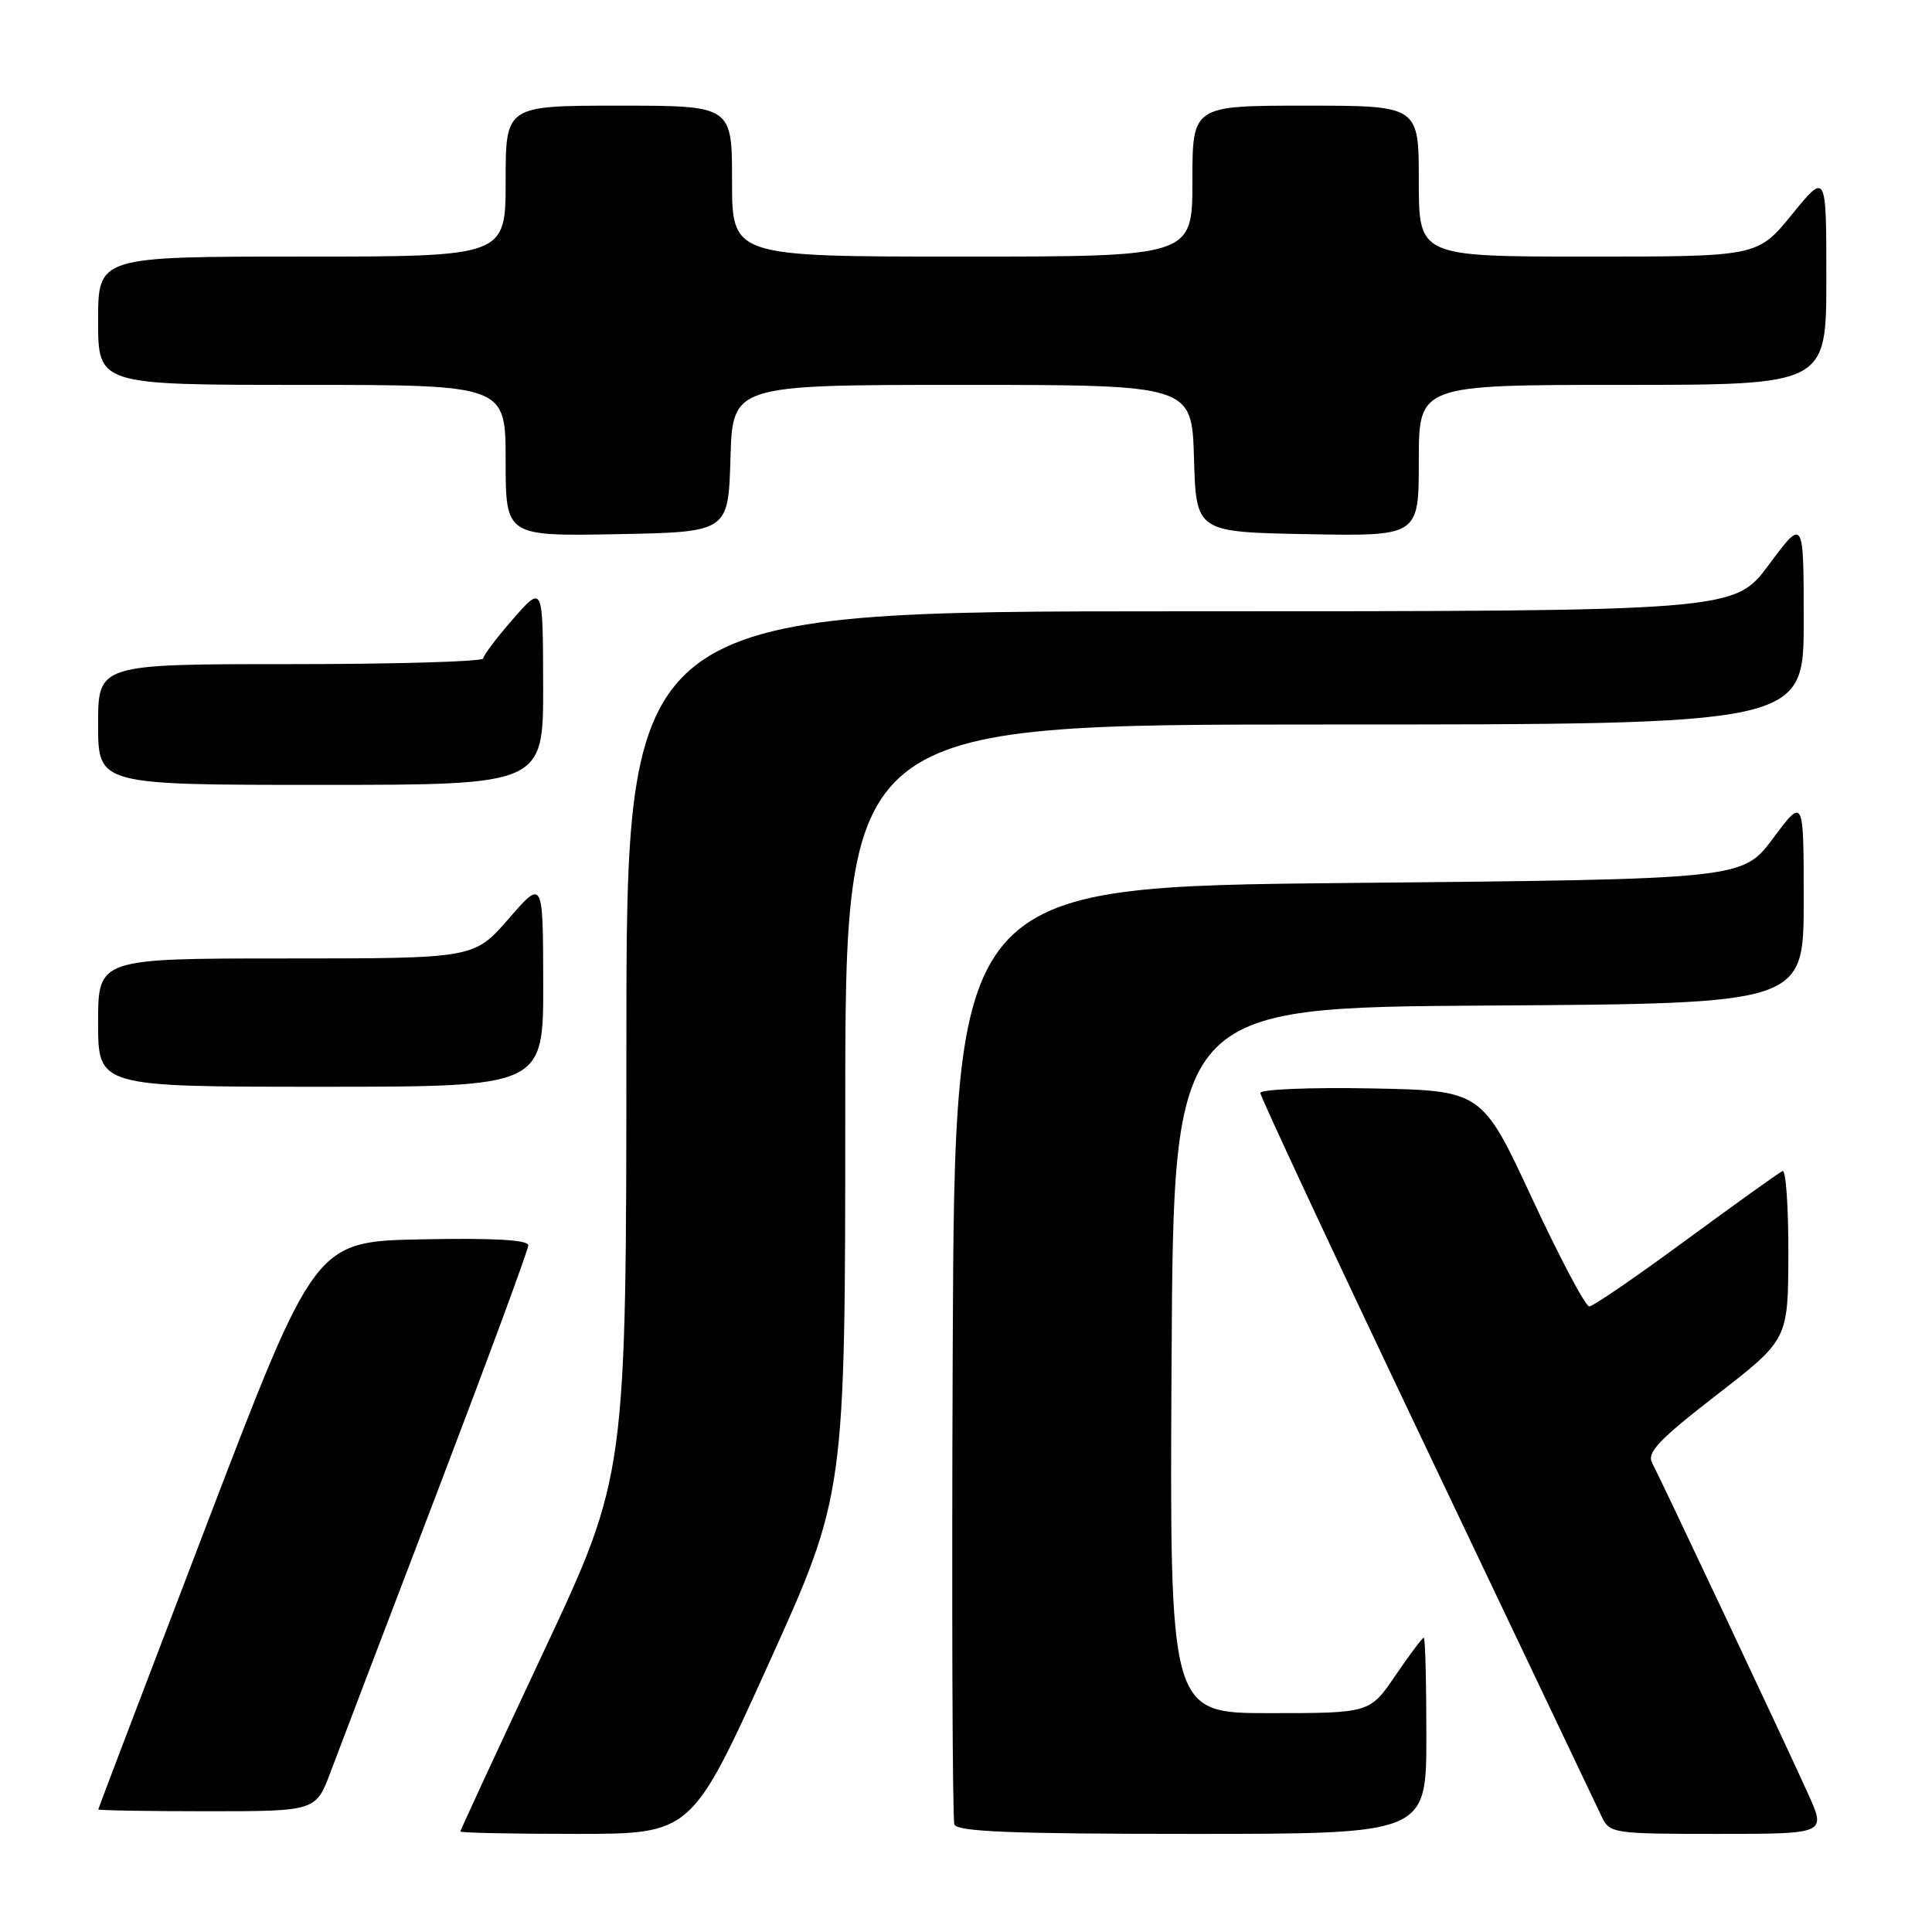 <?xml version="1.0" encoding="UTF-8" standalone="no"?>
<!DOCTYPE svg PUBLIC "-//W3C//DTD SVG 1.1//EN" "http://www.w3.org/Graphics/SVG/1.1/DTD/svg11.dtd" >
<svg xmlns="http://www.w3.org/2000/svg" xmlns:xlink="http://www.w3.org/1999/xlink" version="1.1" viewBox="0 0 256 256">
 <g >
 <path fill="currentColor"
d=" M 101.82 220.52 C 112.00 198.03 112.00 198.03 112.00 147.02 C 112.00 96.00 112.00 96.00 175.50 96.00 C 239.00 96.00 239.00 96.00 239.00 82.31 C 239.00 68.62 239.00 68.62 234.40 74.81 C 229.80 81.00 229.80 81.00 156.40 81.00 C 83.00 81.00 83.00 81.00 83.00 138.25 C 82.99 195.50 82.99 195.50 72.00 218.93 C 65.95 231.82 61.00 242.51 61.00 242.68 C 61.00 242.86 67.89 243.00 76.32 243.00 C 91.63 243.00 91.63 243.00 101.82 220.52 Z  M 189.00 230.00 C 189.00 222.85 188.85 217.00 188.66 217.00 C 188.47 217.00 186.78 219.25 184.91 222.00 C 181.50 227.00 181.50 227.00 168.24 227.00 C 154.98 227.00 154.98 227.00 155.24 180.25 C 155.50 133.50 155.50 133.50 197.25 133.24 C 239.00 132.98 239.00 132.98 239.00 119.31 C 239.00 105.64 239.00 105.64 234.95 111.07 C 230.90 116.50 230.90 116.50 178.70 117.00 C 126.50 117.50 126.50 117.50 126.24 179.00 C 126.10 212.82 126.20 241.06 126.46 241.75 C 126.83 242.71 134.07 243.00 157.97 243.00 C 189.00 243.00 189.00 243.00 189.00 230.00 Z  M 239.61 237.75 C 236.49 230.84 220.07 196.01 218.92 193.85 C 218.18 192.48 219.78 190.79 227.47 184.83 C 236.93 177.50 236.93 177.50 236.97 166.17 C 236.98 159.93 236.64 154.98 236.20 155.17 C 235.77 155.35 230.03 159.46 223.45 164.29 C 216.88 169.13 211.09 173.10 210.59 173.11 C 210.09 173.13 206.69 166.70 203.02 158.82 C 196.36 144.50 196.36 144.50 181.68 144.22 C 173.61 144.07 167.00 144.34 167.00 144.82 C 167.00 145.30 176.94 166.58 189.09 192.10 C 201.24 217.62 211.66 239.51 212.25 240.75 C 213.29 242.93 213.77 243.00 227.65 243.00 C 241.97 243.00 241.97 243.00 239.61 237.75 Z  M 43.82 234.75 C 44.91 231.86 51.24 215.23 57.90 197.80 C 64.55 180.36 70.00 165.61 70.00 165.02 C 70.00 164.29 65.47 164.03 55.87 164.22 C 41.74 164.50 41.74 164.50 27.39 202.00 C 19.50 222.62 13.04 239.61 13.02 239.75 C 13.01 239.89 19.49 240.00 27.43 240.00 C 41.86 240.00 41.86 240.00 43.82 234.75 Z  M 71.98 130.25 C 71.95 116.50 71.95 116.50 67.39 121.75 C 62.82 127.00 62.82 127.00 37.91 127.00 C 13.00 127.00 13.00 127.00 13.00 135.50 C 13.00 144.00 13.00 144.00 42.50 144.00 C 72.00 144.00 72.00 144.00 71.98 130.25 Z  M 71.97 90.75 C 71.94 77.50 71.94 77.50 68.00 82.00 C 65.83 84.47 64.05 86.84 64.03 87.25 C 64.01 87.66 52.52 88.00 38.50 88.00 C 13.00 88.00 13.00 88.00 13.00 96.00 C 13.00 104.00 13.00 104.00 42.50 104.00 C 72.00 104.00 72.00 104.00 71.97 90.75 Z  M 96.79 60.75 C 97.07 51.00 97.07 51.00 127.50 51.00 C 157.93 51.00 157.93 51.00 158.21 60.75 C 158.50 70.50 158.50 70.50 173.25 70.78 C 188.00 71.05 188.00 71.05 188.00 61.03 C 188.00 51.00 188.00 51.00 215.00 51.00 C 242.00 51.00 242.00 51.00 242.00 36.91 C 242.00 22.82 242.00 22.82 237.45 28.41 C 232.89 34.00 232.89 34.00 210.45 34.00 C 188.00 34.00 188.00 34.00 188.00 24.00 C 188.00 14.00 188.00 14.00 173.00 14.00 C 158.00 14.00 158.00 14.00 158.00 24.00 C 158.00 34.00 158.00 34.00 127.50 34.00 C 97.00 34.00 97.00 34.00 97.00 24.00 C 97.00 14.00 97.00 14.00 82.00 14.00 C 67.00 14.00 67.00 14.00 67.00 24.00 C 67.00 34.00 67.00 34.00 40.00 34.00 C 13.00 34.00 13.00 34.00 13.00 42.50 C 13.00 51.00 13.00 51.00 40.00 51.00 C 67.00 51.00 67.00 51.00 67.00 61.03 C 67.00 71.05 67.00 71.05 81.75 70.78 C 96.50 70.50 96.50 70.50 96.79 60.75 Z "/>
</g>
</svg>